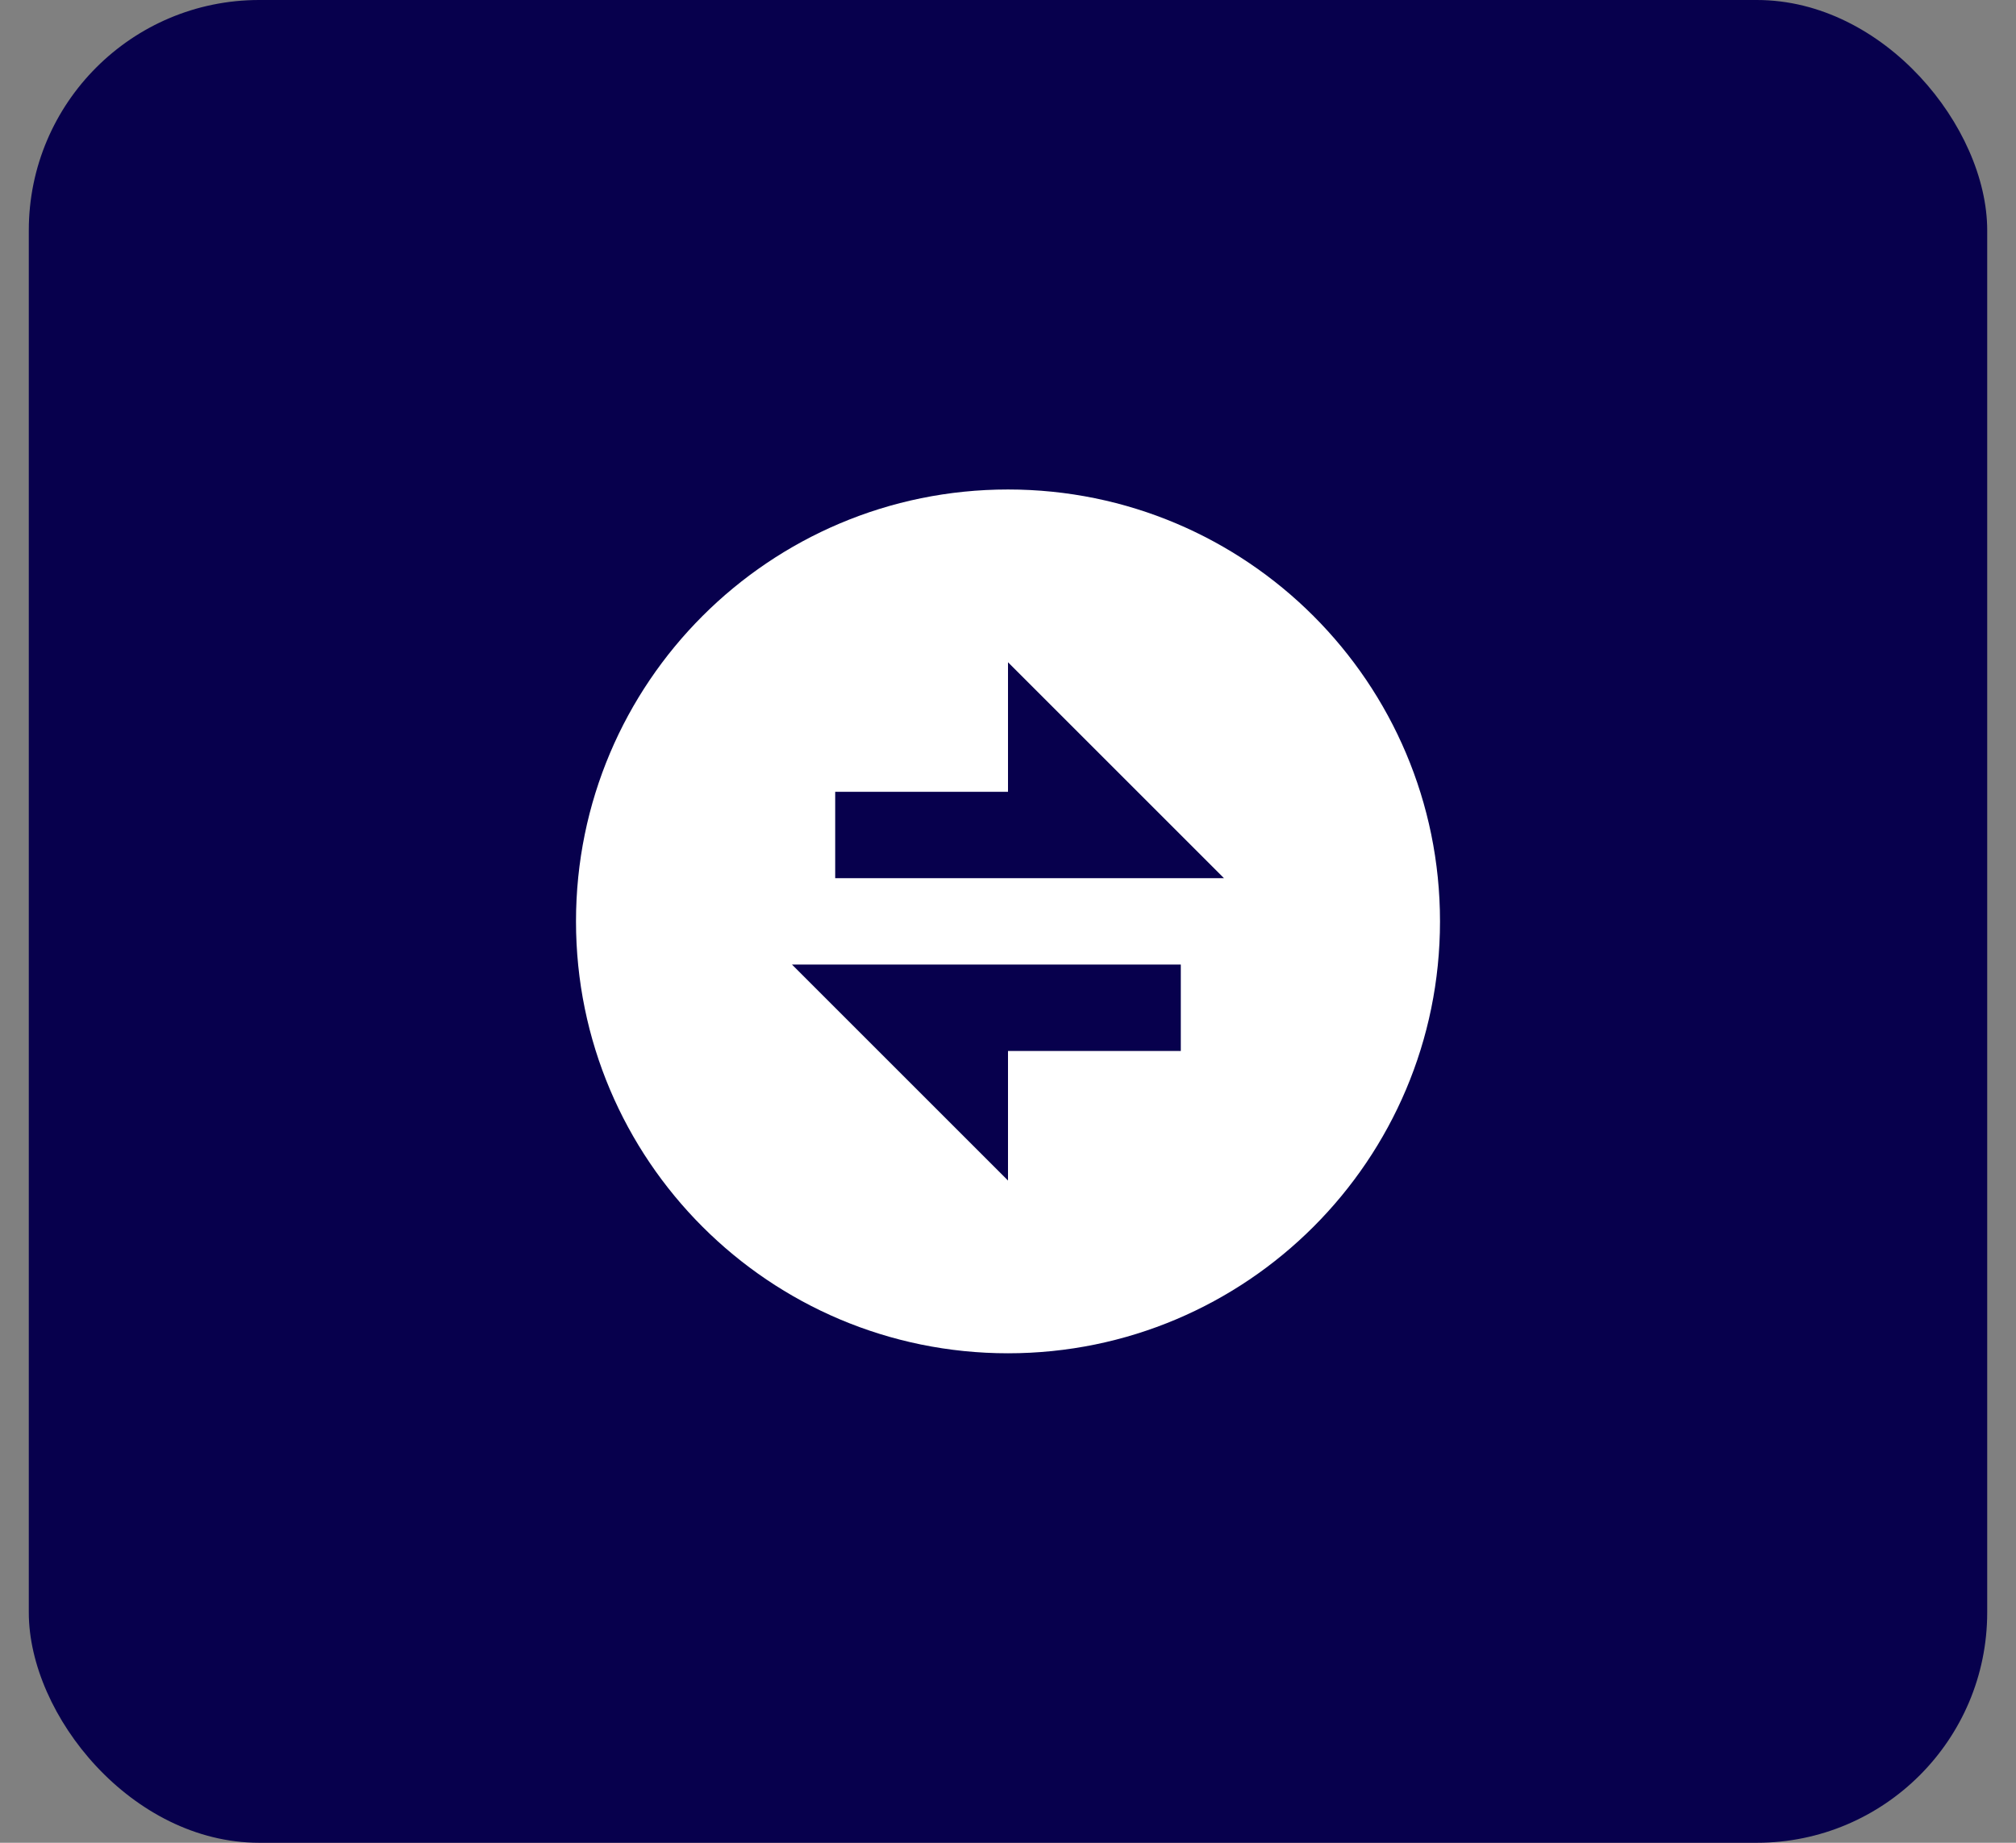 <svg width="35" height="32" viewBox="0 0 35 32" fill="none" xmlns="http://www.w3.org/2000/svg">
<rect x="0" y="0" width="35" height="32" fill="#808080" stroke="none"/>
<rect x="0.5" width="34" height="32" rx="4" fill="#07004D"/>
<path d="M17.5 23.5C13.358 23.5 10 20.142 10 16C10 11.858 13.358 8.5 17.5 8.5C21.642 8.5 25 11.858 25 16C25 20.142 21.642 23.5 17.5 23.5ZM17.5 13.75H14.5V15.25H21.25L17.5 11.5V13.75ZM13.75 16.75L17.5 20.5V18.25H20.5V16.75H13.75Z" fill="white"/>
</svg>
